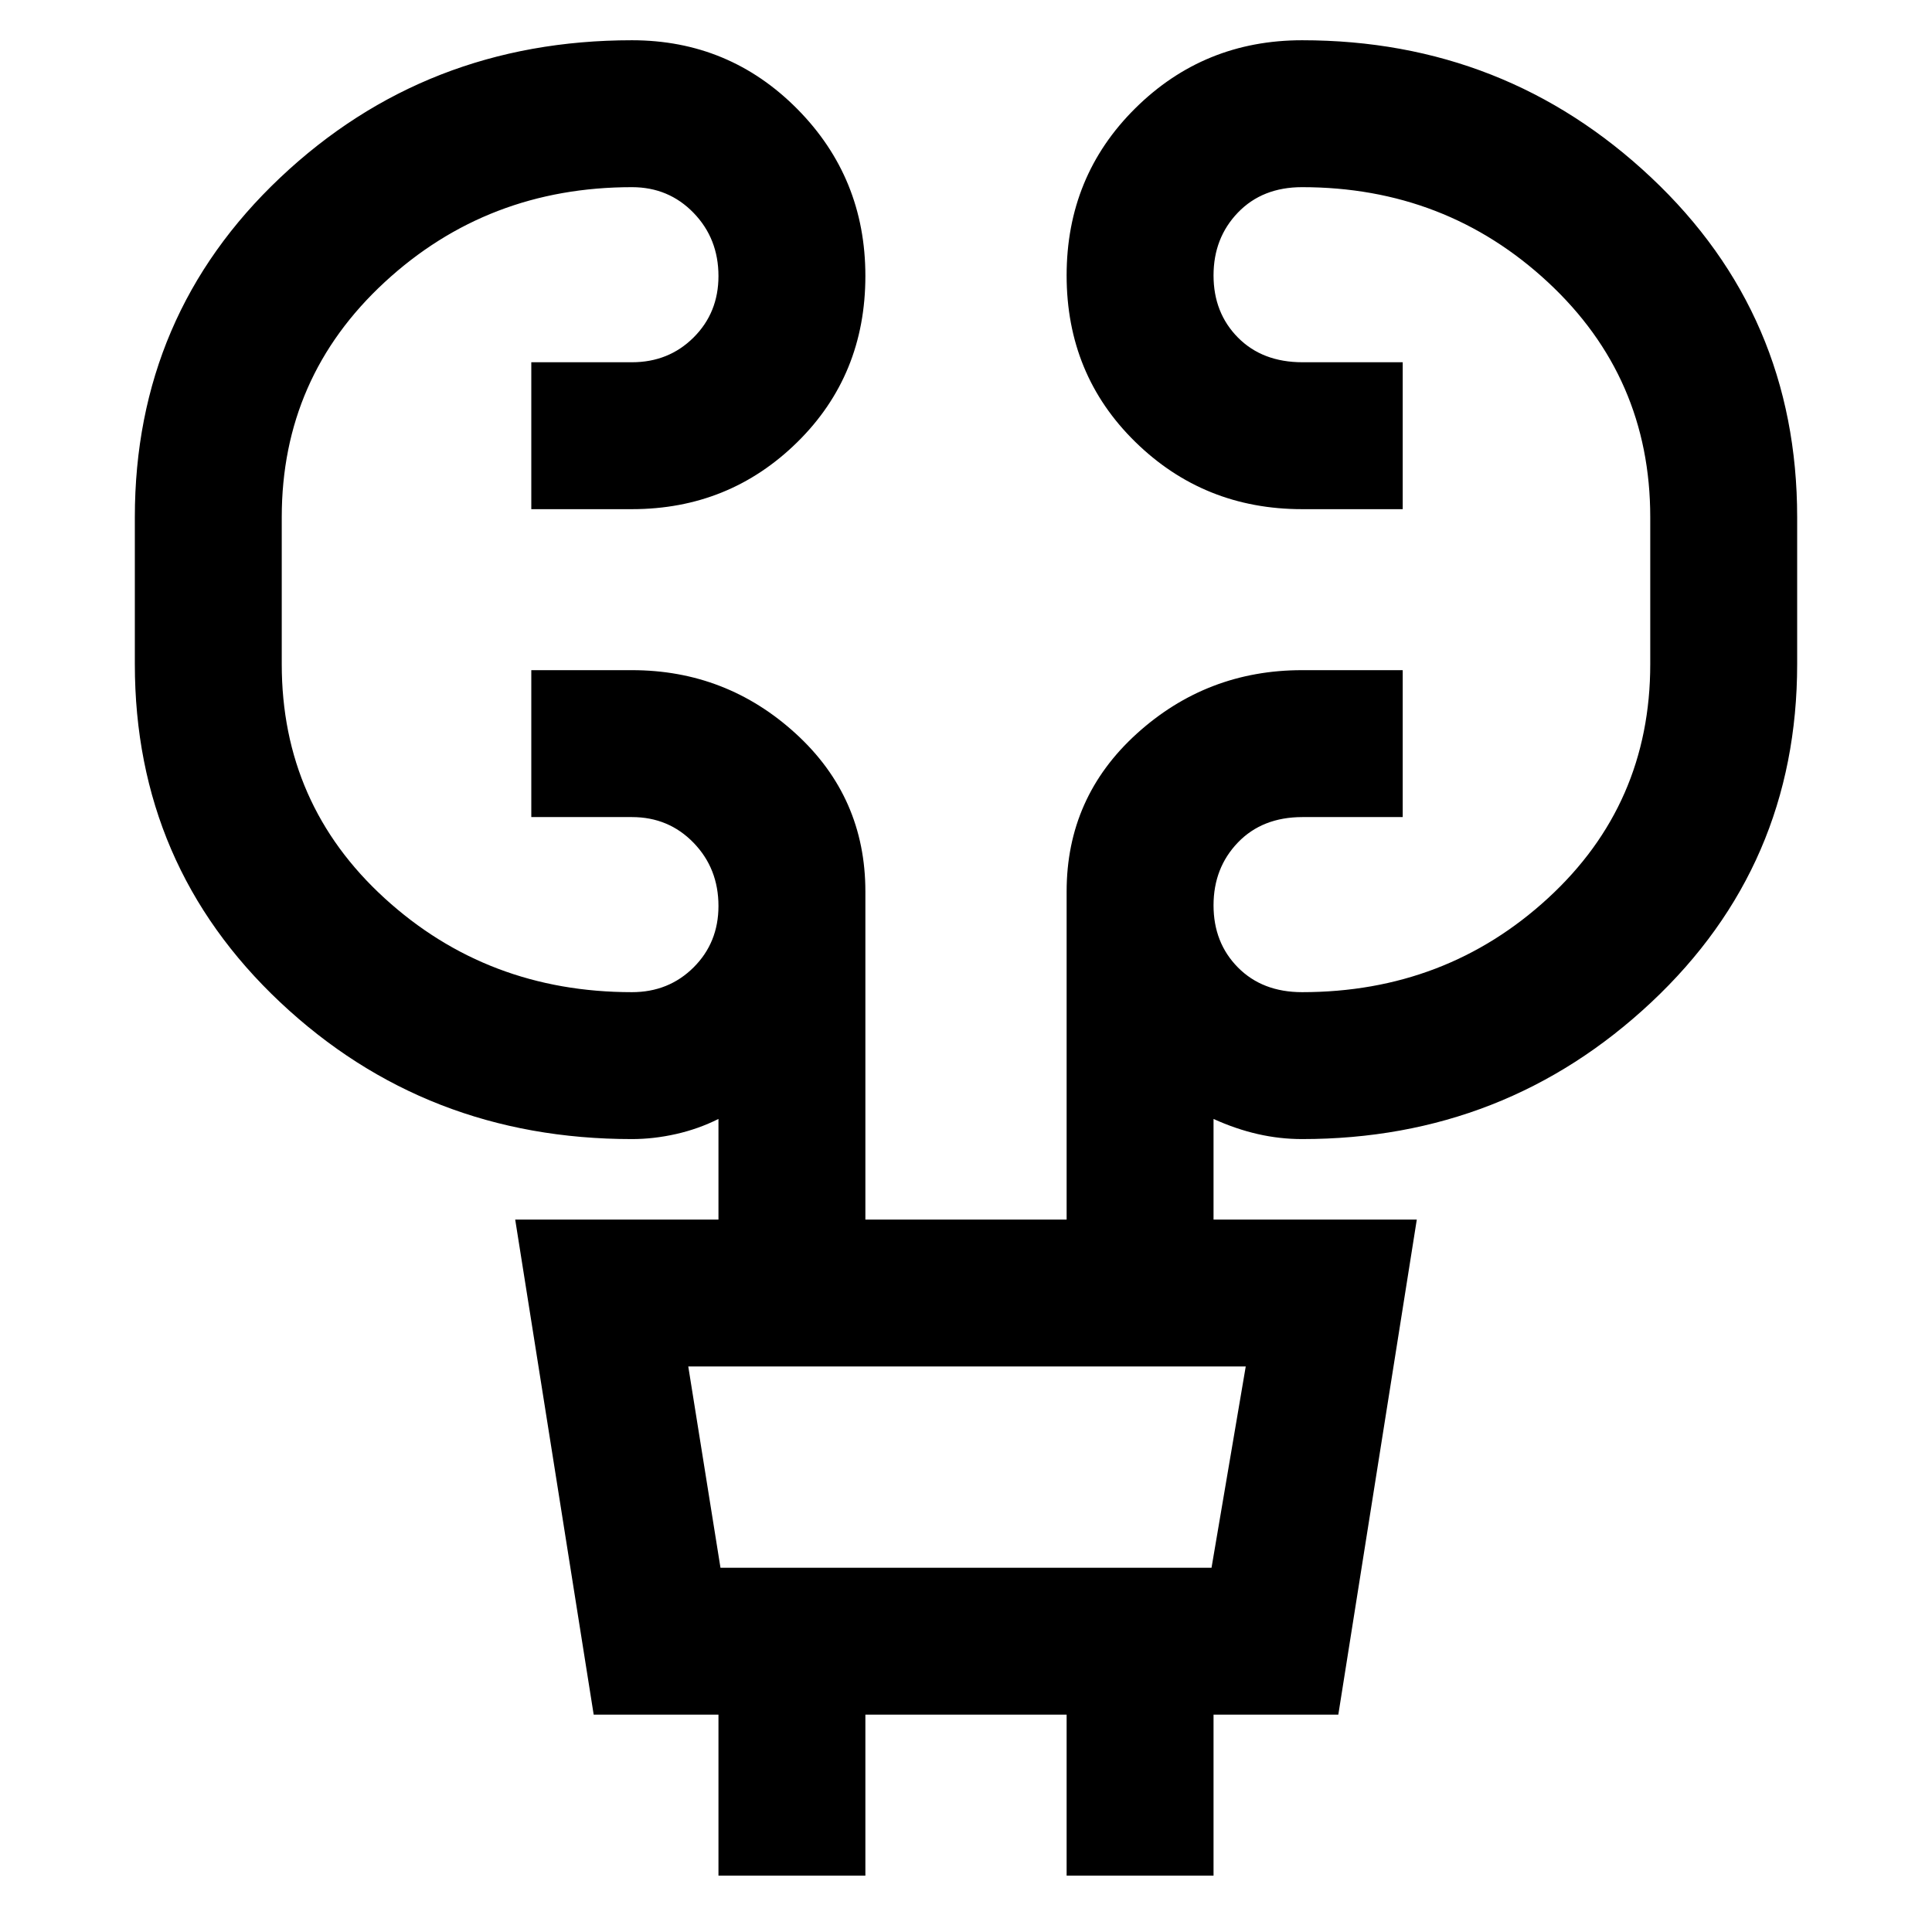 <svg xmlns="http://www.w3.org/2000/svg" height="48" viewBox="0 -960 960 960" width="48"><path d="M357-28v-80h-62l-39-246h101v-50q-10 5-21.1 7.5-11.1 2.5-21.9 2.5-102.5 0-174.75-67.96T67-630v-73q0-100.5 72.25-168.75T314-940q48.33 0 82.17 34.16Q430-871.68 430-822.88q0 49.3-33.83 82.59Q362.33-707 314-707h-50v-73h50q18.27 0 30.64-12.31Q357-804.62 357-822.82q0-18.63-12.36-31.4Q332.27-867 314-867q-71.77 0-122.89 47.24Q140-772.53 140-703v73q0 69.64 51.11 116.32Q242.23-467 314-467q18.27 0 30.64-12.31Q357-491.62 357-509.82q0-18.63-12.36-31.4Q332.27-554 314-554h-50v-73h50q46.92 0 81.46 31.58Q430-563.83 430-517v163h100v-163q0-46.83 34.83-78.42Q599.67-627 647-627h50v73h-49.79q-19.93 0-32.07 12.6Q603-528.79 603-510.16q0 18.64 12.14 30.9Q627.28-467 647-467q71.36 0 122.18-46.68Q820-560.36 820-630v-73q0-69.53-50.82-116.76Q718.36-867 647-867q-19.72 0-31.86 12.6Q603-841.79 603-823.16t12.14 30.9Q627.28-780 647.21-780H697v73h-50q-48.75 0-82.87-33.41Q530-773.82 530-823.12t34.13-83.09Q598.25-940 647-940q101 0 173.5 68.25T893-703v73q0 100.08-72.5 168.04T647-394q-11.17 0-22.08-2.5Q614-399 603-404v50h101l-39 246h-62v80h-73v-80H430v80h-73Zm1-153h244l17-100H342l16 100Zm0 0-16-100 16 100Z"/></svg>